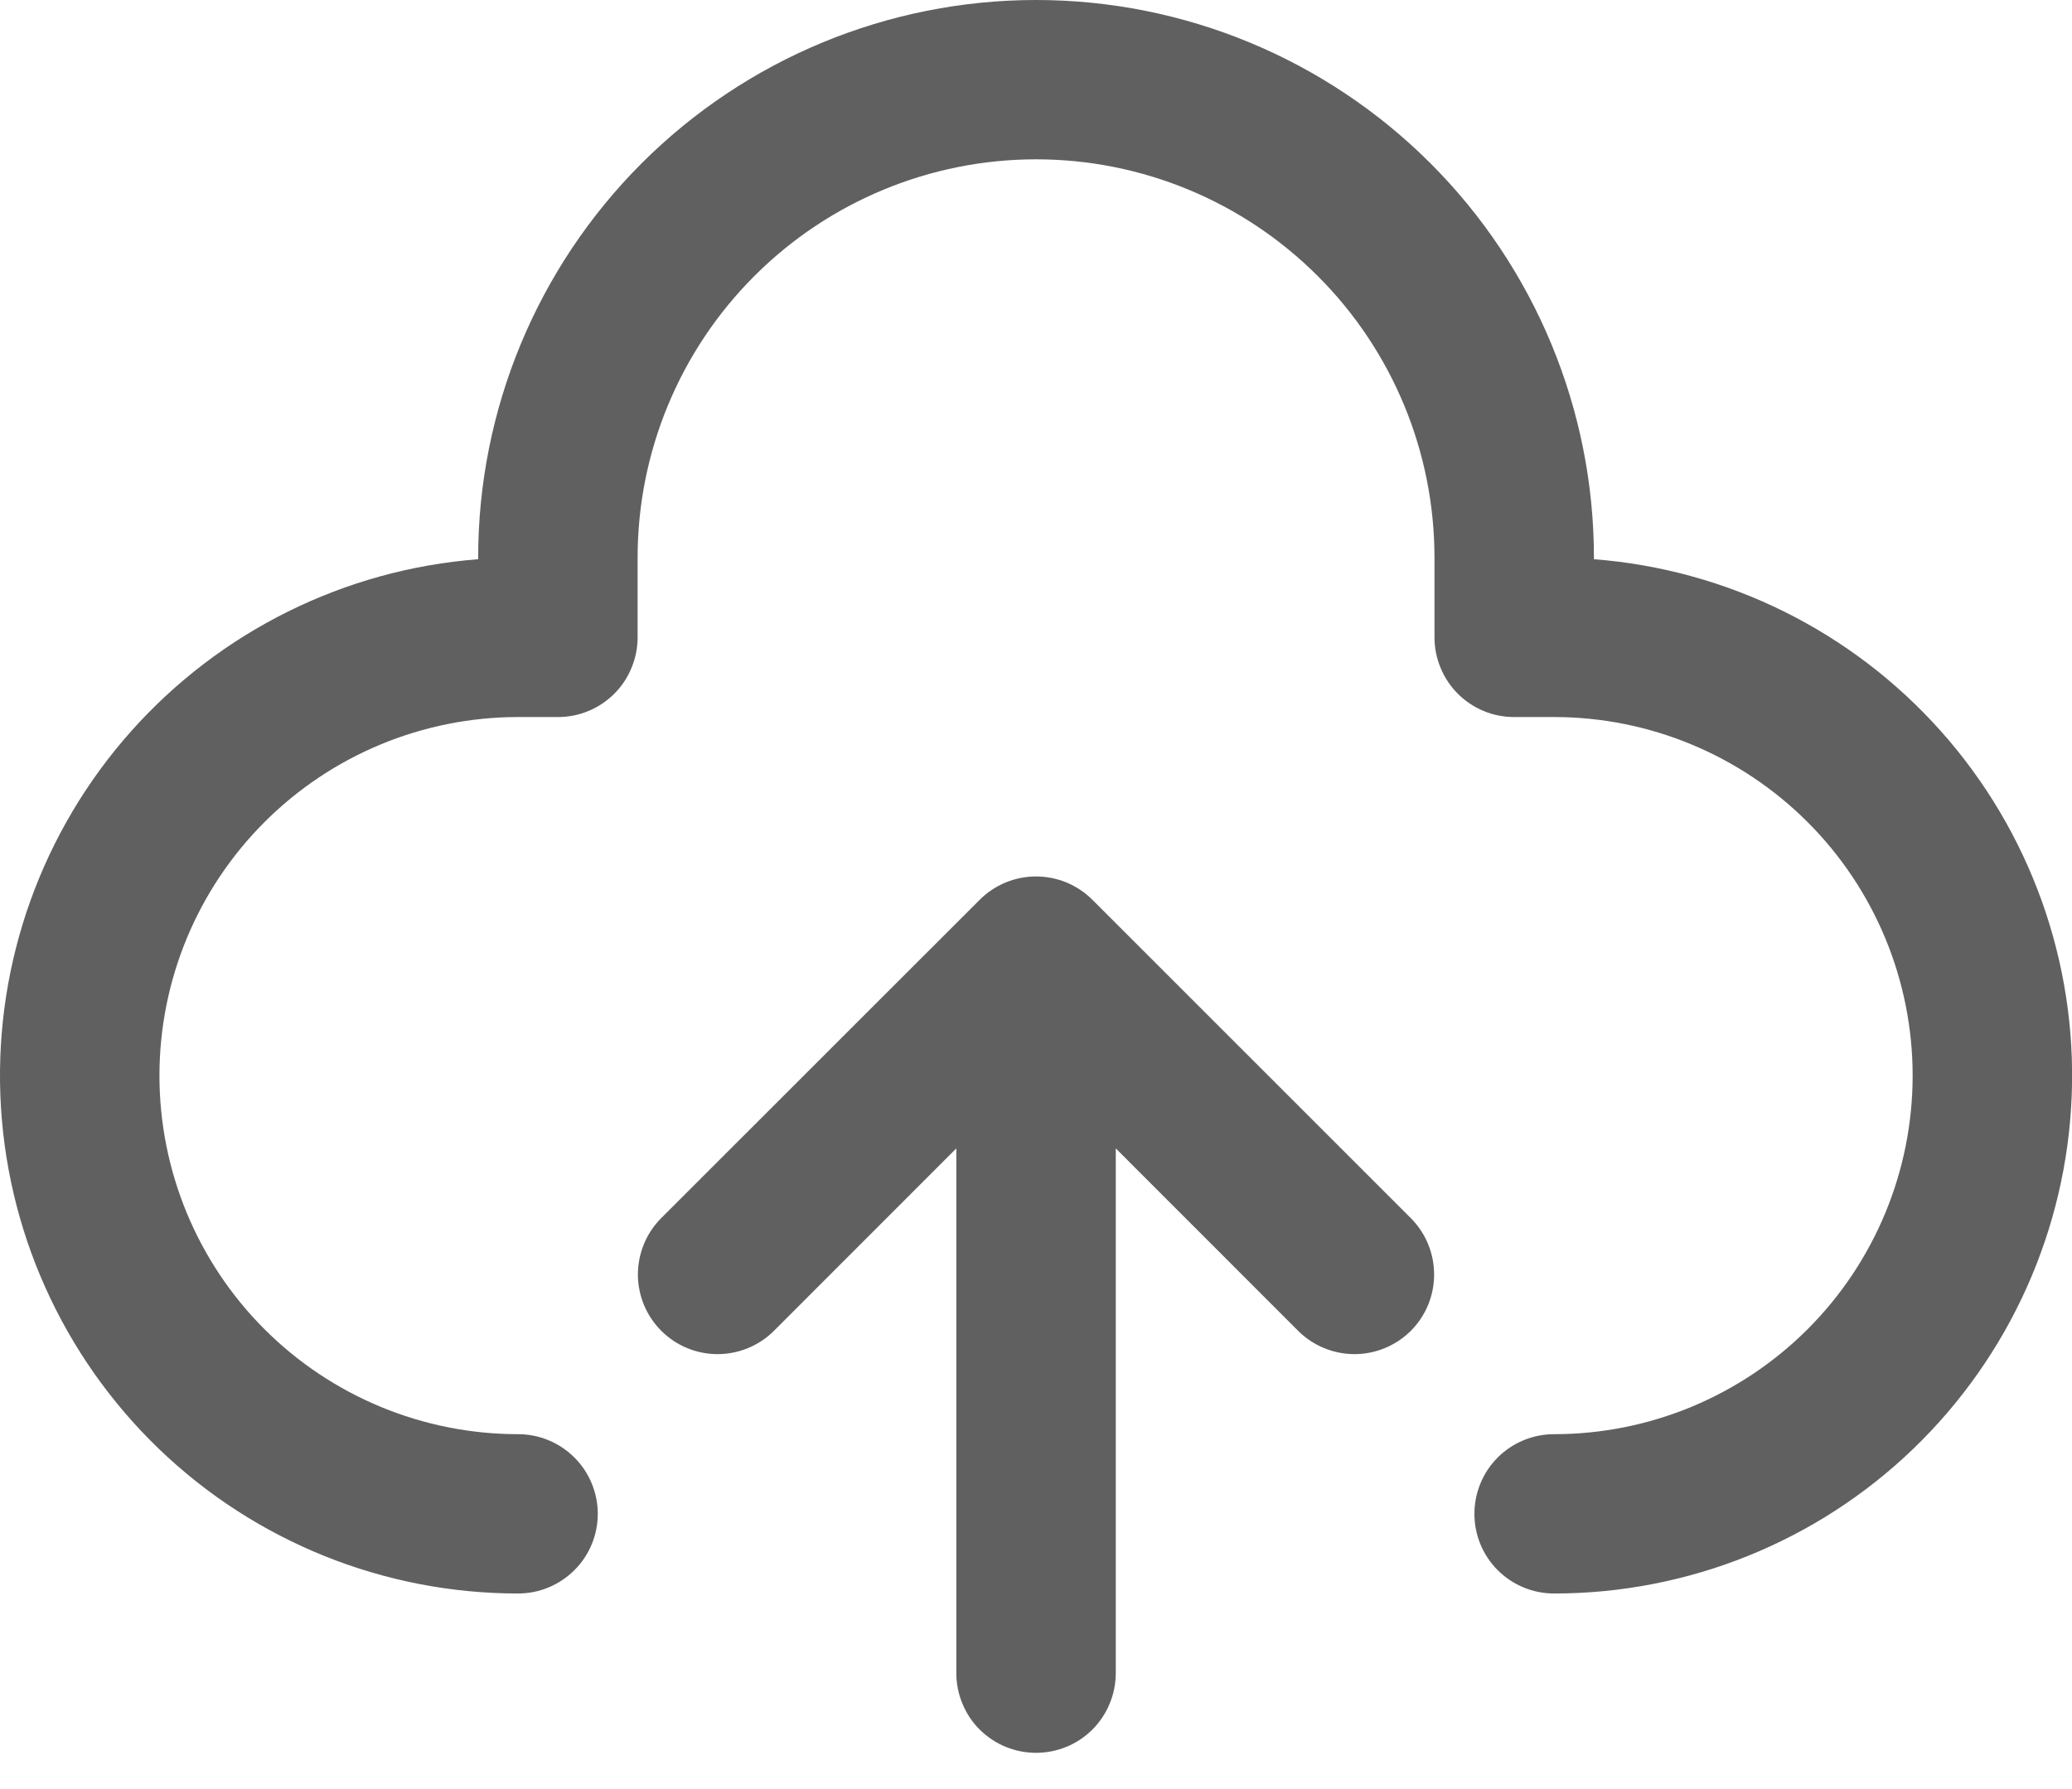 <svg width="22" height="19" viewBox="0 0 22 19" fill="none" xmlns="http://www.w3.org/2000/svg">
<path d="M11 18.615C11.111 18.615 11.222 18.593 11.324 18.551C11.427 18.509 11.52 18.446 11.599 18.368C11.677 18.289 11.74 18.196 11.782 18.093C11.825 17.99 11.847 17.88 11.847 17.769V12.196L13.787 14.137C13.946 14.294 14.161 14.381 14.384 14.381C14.607 14.38 14.822 14.291 14.98 14.133C15.138 13.975 15.227 13.761 15.227 13.537C15.228 13.314 15.14 13.099 14.983 12.94L11.599 9.556C11.52 9.477 11.427 9.415 11.324 9.372C11.222 9.33 11.111 9.308 11 9.308C10.889 9.308 10.779 9.33 10.677 9.372C10.574 9.415 10.481 9.477 10.402 9.556L7.017 12.94C6.86 13.099 6.773 13.314 6.773 13.537C6.774 13.761 6.863 13.975 7.021 14.133C7.179 14.291 7.393 14.38 7.617 14.381C7.84 14.381 8.055 14.294 8.214 14.137L10.154 12.196V17.769C10.154 17.88 10.176 17.99 10.219 18.093C10.261 18.196 10.323 18.289 10.402 18.368C10.481 18.446 10.574 18.509 10.677 18.551C10.779 18.593 10.889 18.615 11 18.615Z" fill="#606060"/>
<path d="M5.501 16.923C5.725 16.923 5.94 16.834 6.099 16.675C6.258 16.517 6.347 16.302 6.347 16.077C6.347 15.853 6.258 15.637 6.099 15.479C5.94 15.32 5.725 15.231 5.501 15.231C4.491 15.231 3.522 14.83 2.808 14.116C2.094 13.402 1.693 12.433 1.693 11.423C1.693 10.413 2.094 9.445 2.808 8.731C3.522 8.017 4.491 7.615 5.501 7.615H5.924C6.035 7.615 6.145 7.594 6.247 7.551C6.35 7.509 6.443 7.446 6.522 7.368C6.601 7.289 6.663 7.196 6.705 7.093C6.748 6.99 6.77 6.88 6.77 6.769V5.923C6.77 4.801 7.216 3.725 8.009 2.932C8.802 2.138 9.879 1.692 11.001 1.692C12.123 1.692 13.199 2.138 13.992 2.932C14.786 3.725 15.231 4.801 15.231 5.923V6.769C15.231 6.88 15.253 6.99 15.296 7.093C15.338 7.196 15.401 7.289 15.479 7.368C15.558 7.446 15.651 7.509 15.754 7.551C15.856 7.594 15.966 7.615 16.078 7.615H16.501C17.511 7.615 18.479 8.017 19.193 8.731C19.907 9.445 20.308 10.413 20.308 11.423C20.308 12.433 19.907 13.402 19.193 14.116C18.479 14.83 17.511 15.231 16.501 15.231C16.276 15.231 16.061 15.32 15.902 15.479C15.744 15.637 15.655 15.853 15.655 16.077C15.655 16.302 15.744 16.517 15.902 16.675C16.061 16.834 16.276 16.923 16.501 16.923C17.923 16.923 19.29 16.373 20.314 15.387C21.339 14.4 21.942 13.056 21.997 11.635C22.052 10.214 21.554 8.827 20.608 7.765C19.662 6.703 18.342 6.048 16.924 5.939V5.923C16.924 4.352 16.3 2.846 15.189 1.735C14.078 0.624 12.572 0 11.001 0C9.43 0 7.923 0.624 6.812 1.735C5.702 2.846 5.077 4.352 5.077 5.923V5.939C3.66 6.048 2.339 6.703 1.393 7.765C0.447 8.827 -0.051 10.214 0.004 11.635C0.059 13.056 0.662 14.4 1.687 15.387C2.712 16.373 4.078 16.923 5.501 16.923Z" fill="#606060"/>
</svg>
